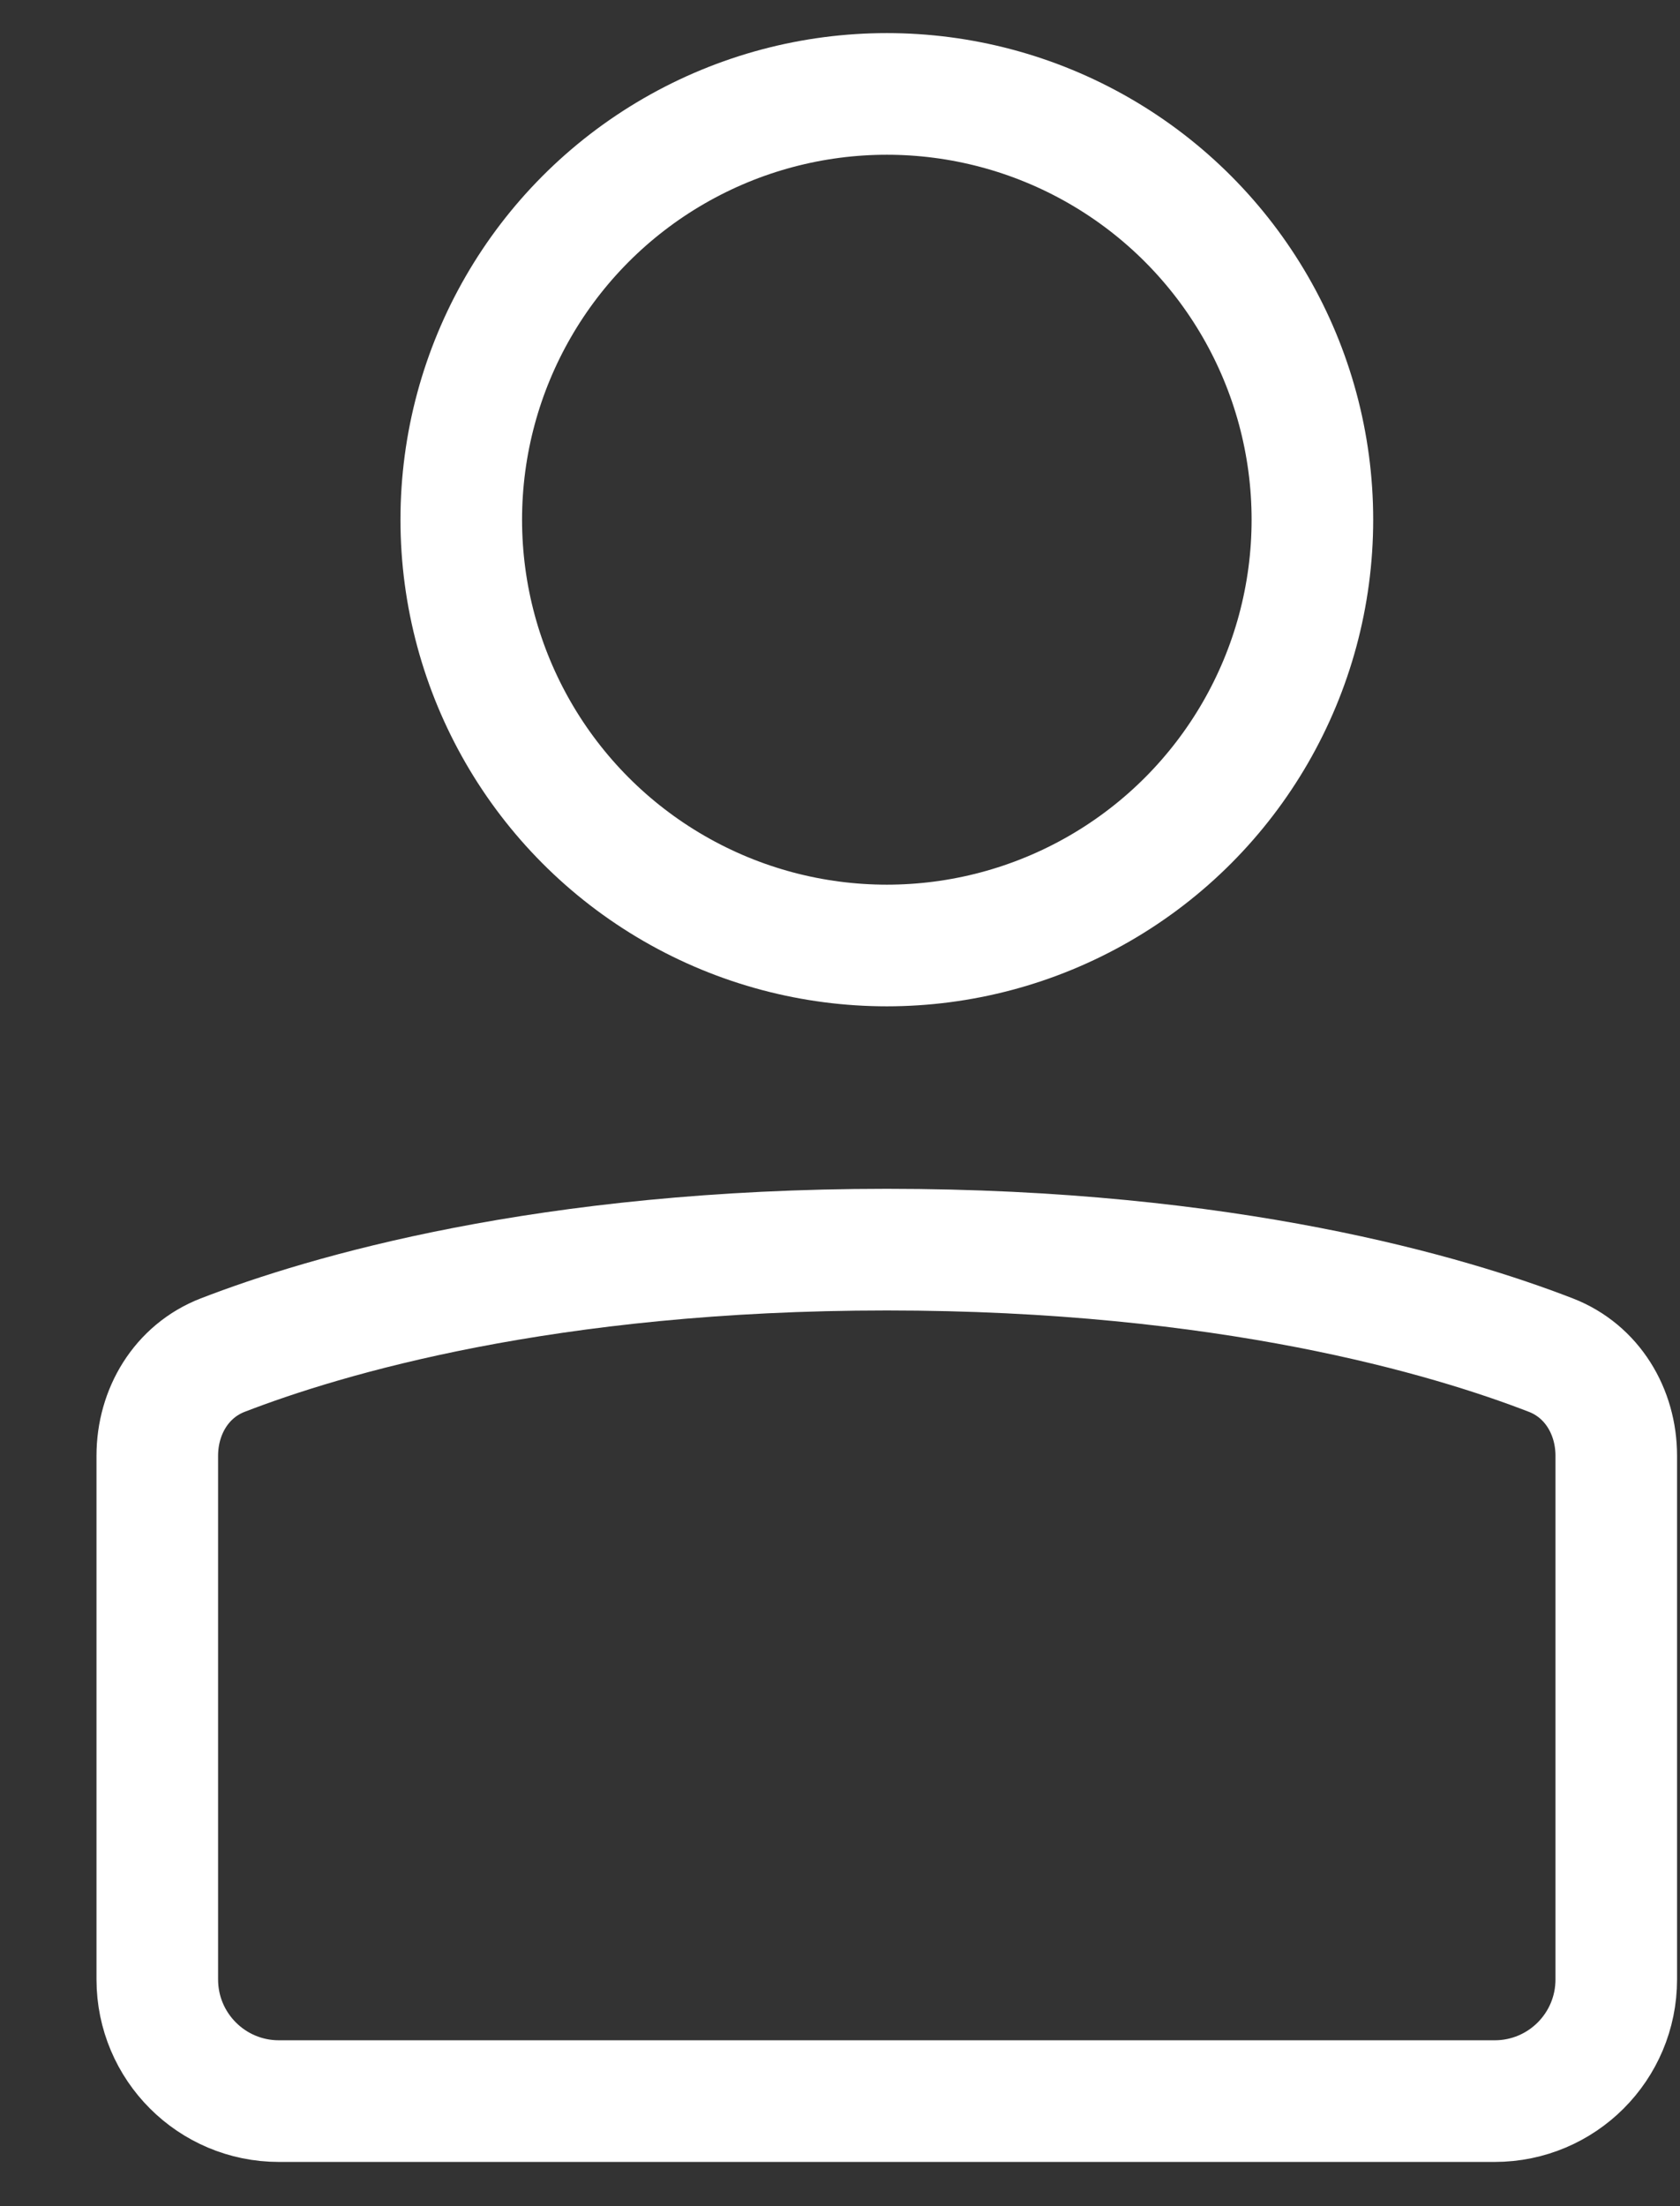 <svg width="16" height="21" viewBox="0 0 16 21" fill="none" xmlns="http://www.w3.org/2000/svg">
<rect x="0" y="0" width="16" height="21" fill="#333333" stroke="none"/>
<path d="M14.235 20H2.656C2.017 20 1.498 19.482 1.498 18.842V13.857C1.498 13.436 1.728 13.051 2.121 12.899C3.093 12.523 5.201 11.895 8.446 11.895C11.691 11.895 13.799 12.523 14.77 12.899C15.163 13.051 15.393 13.436 15.393 13.857V18.842C15.393 19.482 14.875 20 14.235 20Z" stroke="white" stroke-width="1.158" stroke-linecap="round" stroke-linejoin="round"/>
<circle cx="8.446" cy="4.947" r="4.053" stroke="white" stroke-width="1.158"/>
</svg>
